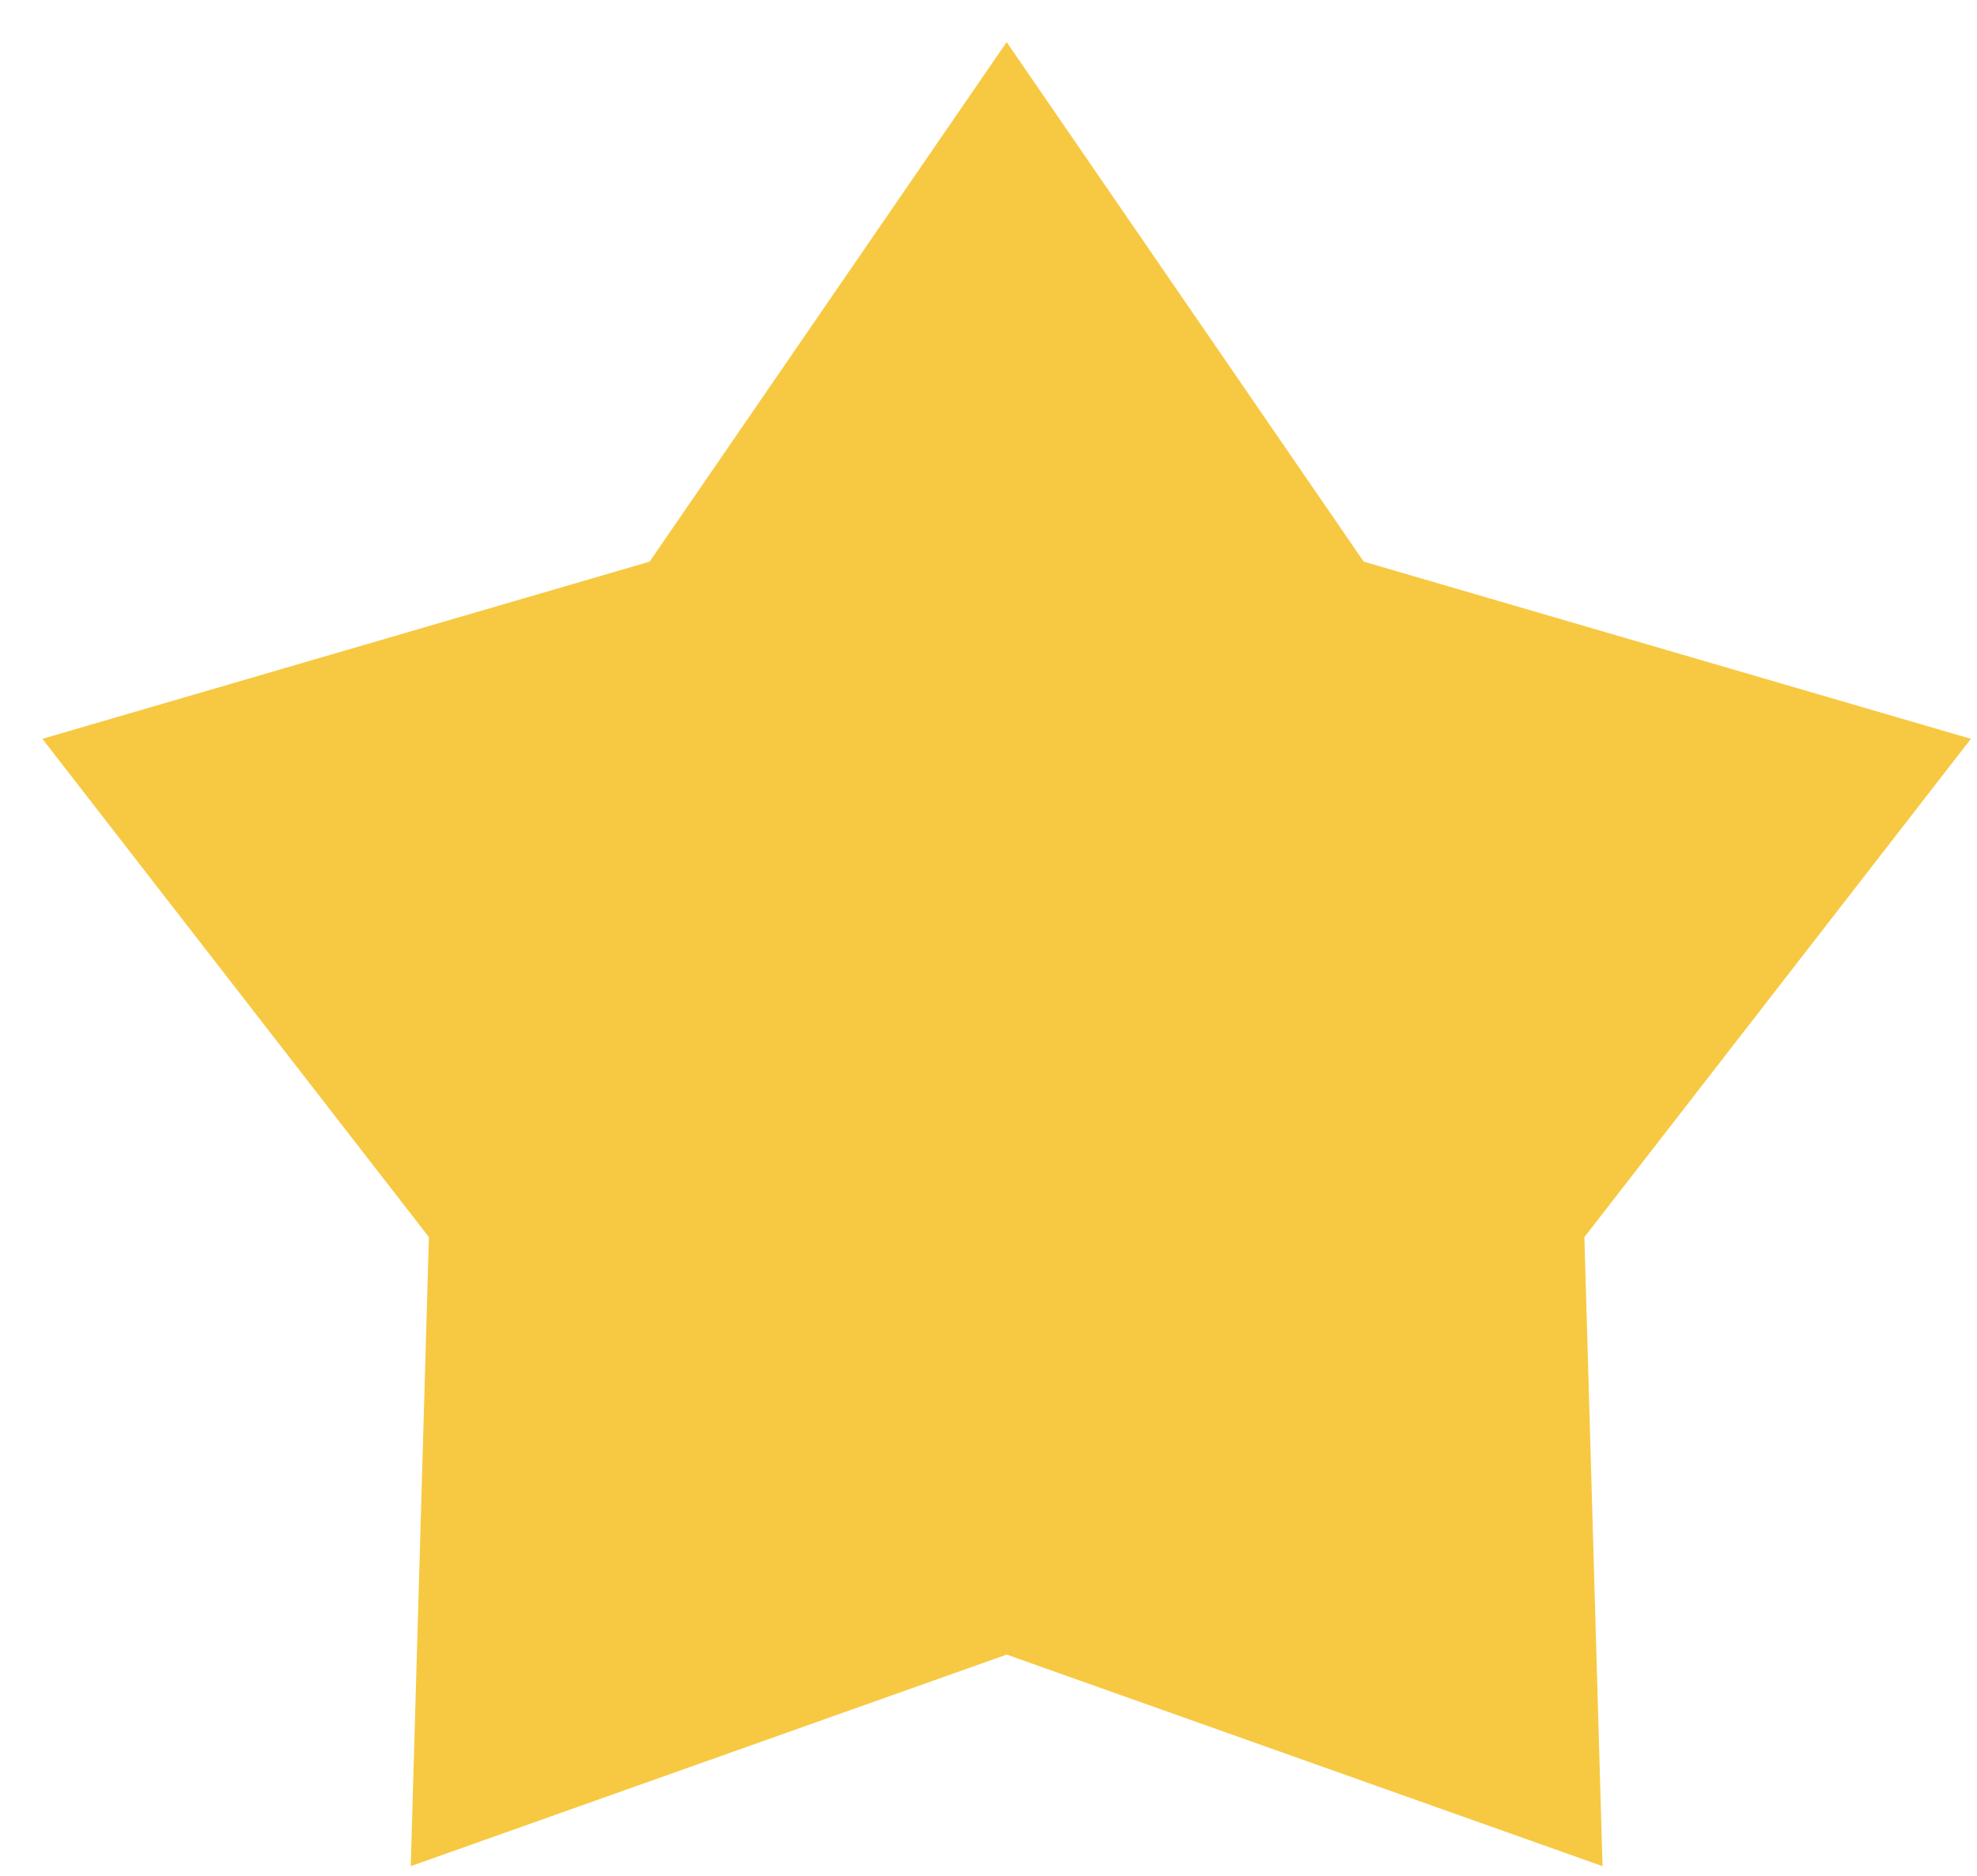 <svg width="39" height="37" viewBox="0 0 39 37" fill="none" xmlns="http://www.w3.org/2000/svg">
<path d="M26.902 11.078L19.858 0.83L12.815 11.078L0.836 14.573L8.461 24.402L8.103 36.809L19.858 32.636L31.613 36.809L31.255 24.402L38.88 14.573L26.902 11.078Z" fill="#F7C942"/>
</svg>
